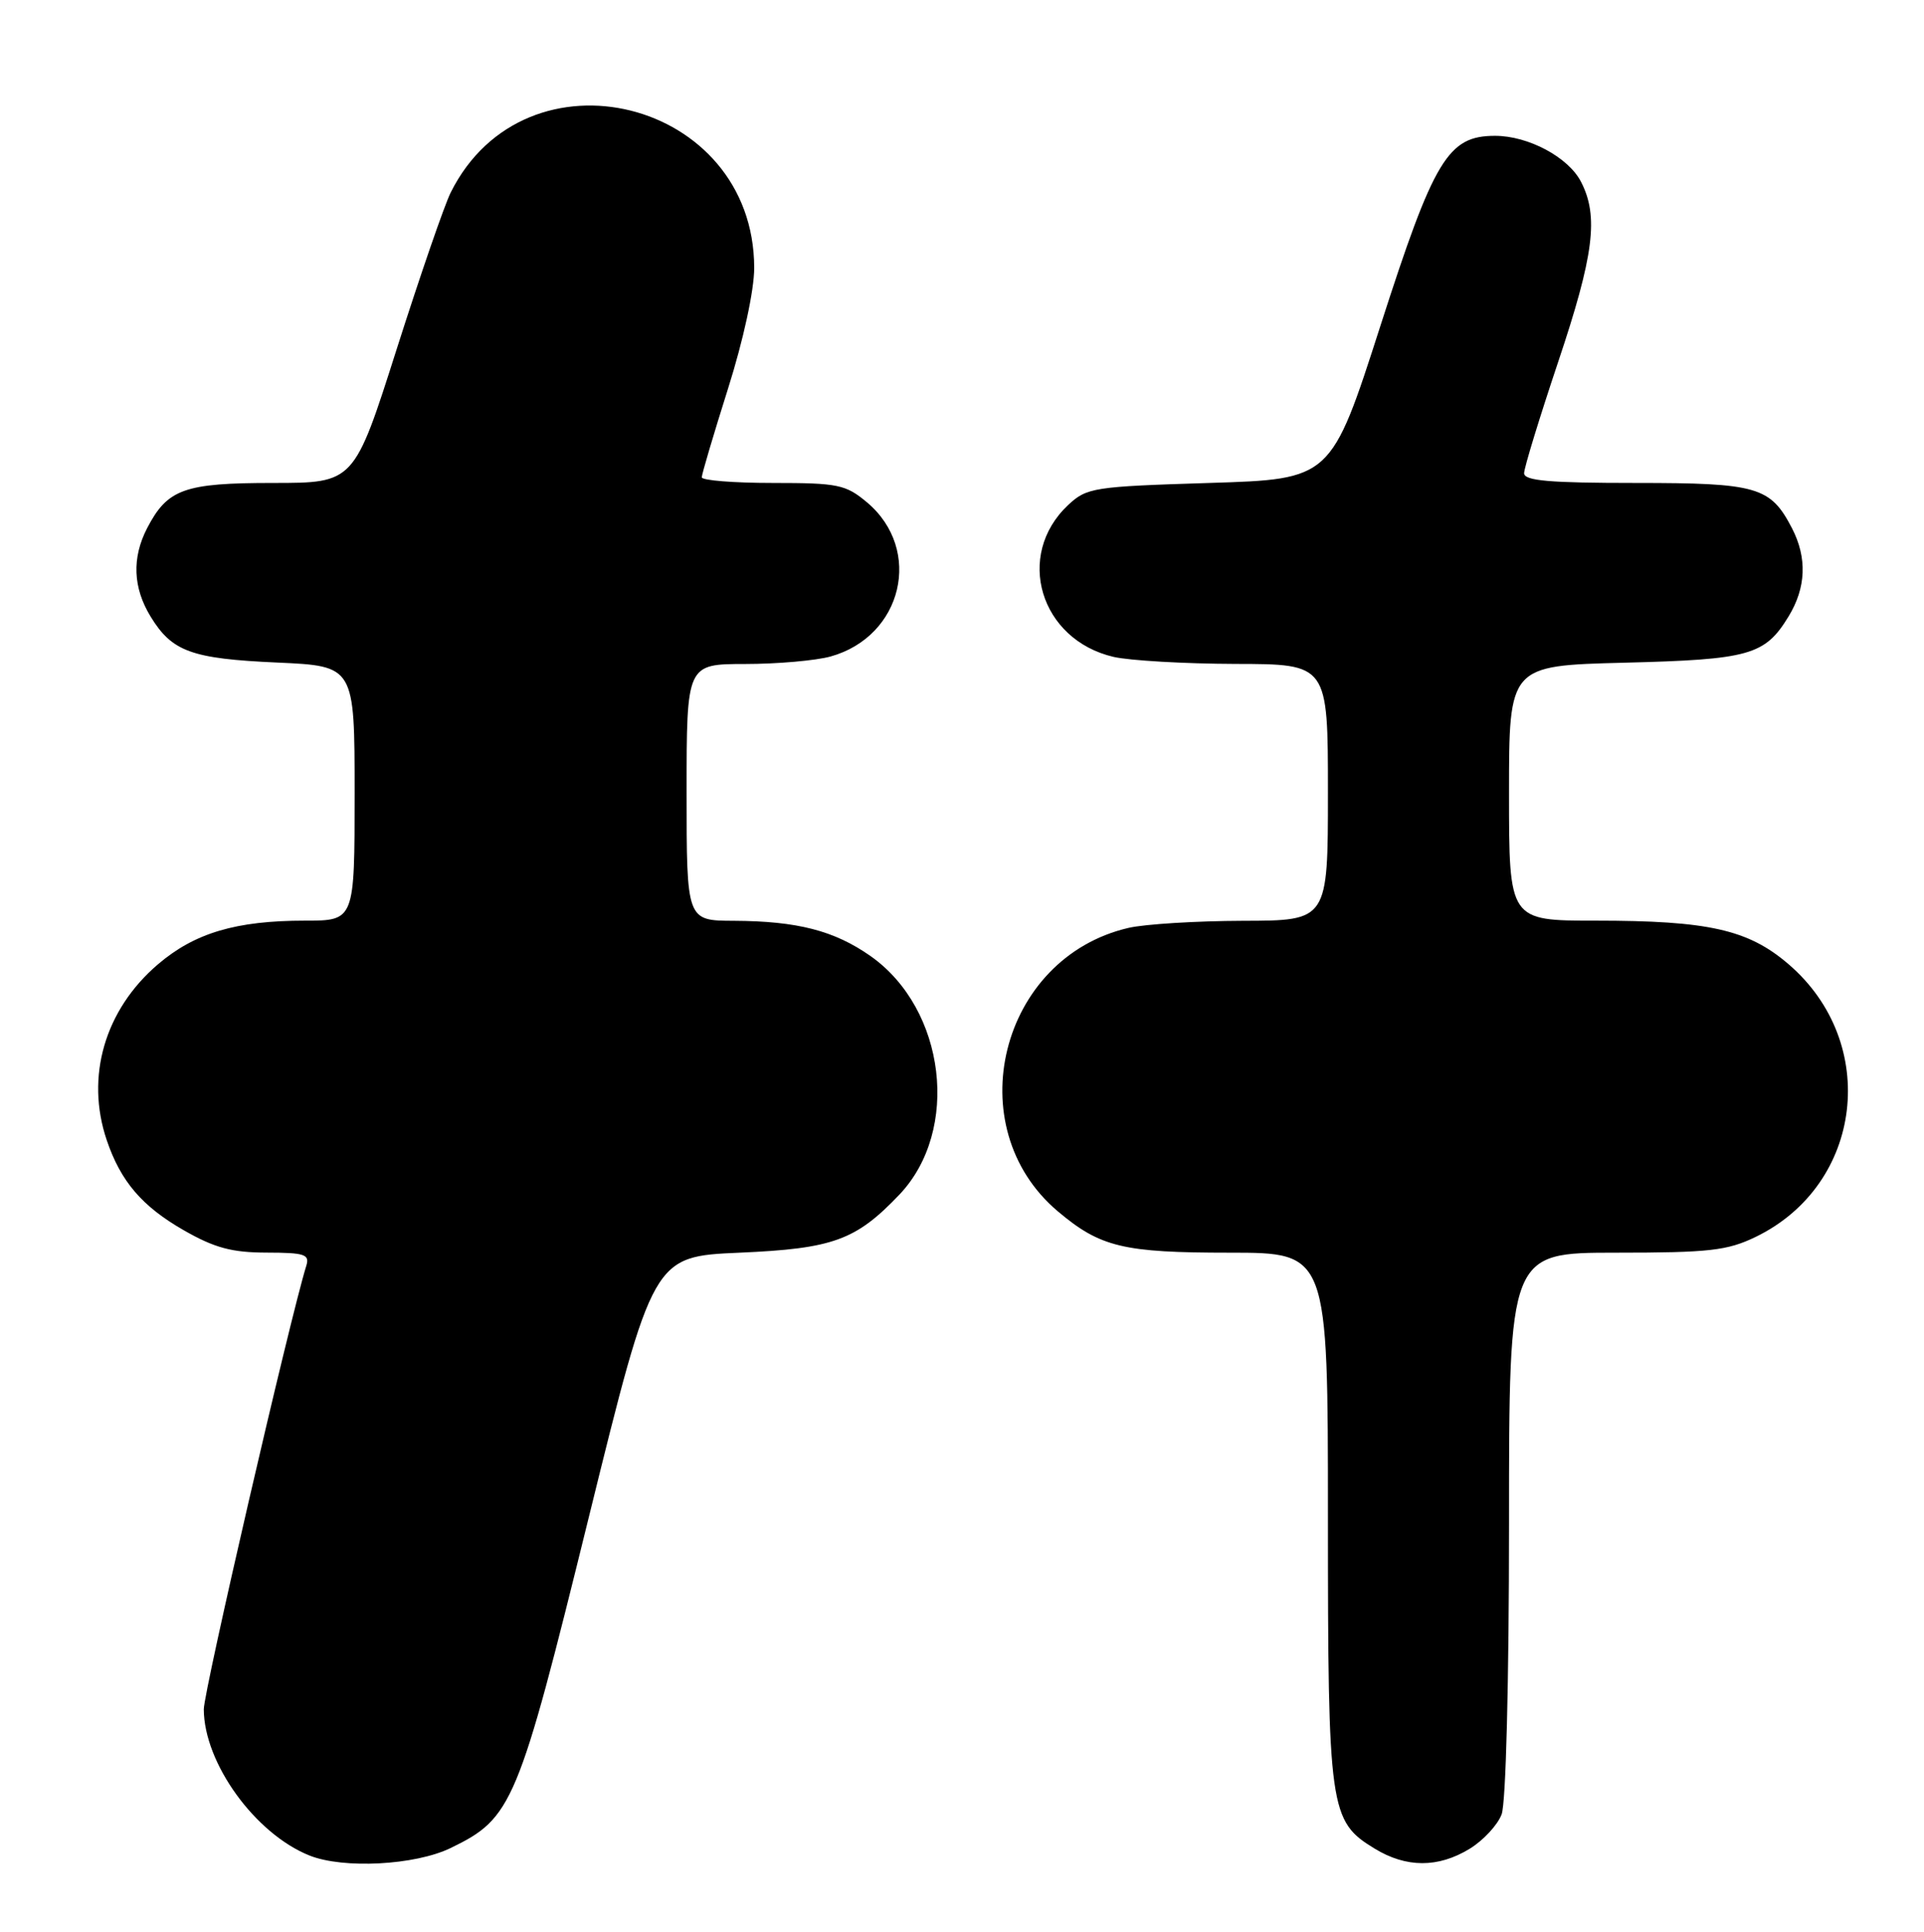 <?xml version="1.0" encoding="UTF-8" standalone="no"?>
<!DOCTYPE svg PUBLIC "-//W3C//DTD SVG 1.1//EN" "http://www.w3.org/Graphics/SVG/1.1/DTD/svg11.dtd" >
<svg xmlns="http://www.w3.org/2000/svg" xmlns:xlink="http://www.w3.org/1999/xlink" version="1.1" viewBox="0 0 255 256">
 <g >
 <path fill="currentColor"
d=" M 59.71 244.90 C 67.91 240.93 68.63 239.22 78.03 201.09 C 86.56 166.50 86.56 166.50 98.03 166.00 C 110.41 165.46 113.43 164.36 119.19 158.32 C 127.30 149.80 125.36 133.71 115.37 126.69 C 110.57 123.32 105.67 122.06 97.25 122.02 C 91.00 122.00 91.00 122.00 91.00 105.00 C 91.00 88.00 91.00 88.00 98.75 87.99 C 103.01 87.99 108.11 87.54 110.07 87.00 C 119.64 84.34 122.36 72.85 114.92 66.58 C 112.09 64.21 111.10 64.00 102.42 64.00 C 97.24 64.00 93.00 63.66 93.01 63.25 C 93.01 62.84 94.58 57.55 96.49 51.50 C 98.54 45.02 99.96 38.45 99.96 35.50 C 99.94 13.13 69.68 5.61 59.74 25.50 C 58.91 27.15 55.69 36.49 52.58 46.25 C 46.93 64.00 46.93 64.00 36.19 64.00 C 24.40 64.00 22.19 64.80 19.49 70.01 C 17.47 73.93 17.62 77.87 19.95 81.69 C 22.80 86.36 25.37 87.29 36.75 87.80 C 47.00 88.26 47.00 88.26 47.00 105.13 C 47.00 122.00 47.00 122.00 40.44 122.00 C 31.27 122.00 25.80 123.63 20.92 127.80 C 13.88 133.82 11.30 142.70 14.15 151.10 C 16.00 156.56 18.83 159.86 24.34 163.02 C 28.43 165.36 30.71 165.98 35.32 165.99 C 40.40 166.00 41.07 166.22 40.59 167.75 C 38.39 174.87 27.01 224.12 27.01 226.50 C 27.03 233.63 33.81 243.01 41.03 245.89 C 45.52 247.68 55.00 247.18 59.71 244.90 Z  M 194.77 245.00 C 196.58 243.90 198.49 241.84 199.02 240.43 C 199.59 238.94 200.00 222.86 200.00 201.93 C 200.00 166.00 200.00 166.00 214.18 166.00 C 226.53 166.00 228.93 165.73 232.69 163.91 C 246.94 157.01 249.20 138.17 237.02 127.75 C 231.69 123.18 226.42 122.00 211.45 122.00 C 200.00 122.00 200.00 122.00 200.00 105.11 C 200.00 88.21 200.00 88.21 215.25 87.82 C 231.90 87.40 233.91 86.83 237.05 81.69 C 239.38 77.87 239.53 73.93 237.51 70.01 C 234.65 64.50 232.94 64.00 216.78 64.00 C 205.37 64.00 202.00 63.71 202.00 62.71 C 202.00 62.00 204.03 55.38 206.50 48.00 C 211.26 33.81 211.91 28.67 209.54 24.09 C 207.86 20.83 202.56 18.00 198.15 18.00 C 191.91 18.00 190.07 21.05 182.96 43.16 C 176.42 63.50 176.42 63.50 160.29 64.00 C 144.89 64.48 144.04 64.61 141.55 66.94 C 134.48 73.60 137.84 84.78 147.59 87.05 C 149.74 87.54 157.01 87.96 163.75 87.98 C 176.00 88.00 176.00 88.00 176.00 105.00 C 176.00 122.00 176.00 122.00 164.75 122.02 C 158.56 122.04 151.73 122.46 149.57 122.96 C 132.53 126.91 126.94 149.34 140.21 160.53 C 145.83 165.27 148.88 166.00 162.97 166.00 C 176.00 166.00 176.00 166.00 176.00 201.03 C 176.00 239.85 176.21 241.33 182.19 244.97 C 186.39 247.53 190.60 247.54 194.77 245.00 Z "/>
</g>
</svg>